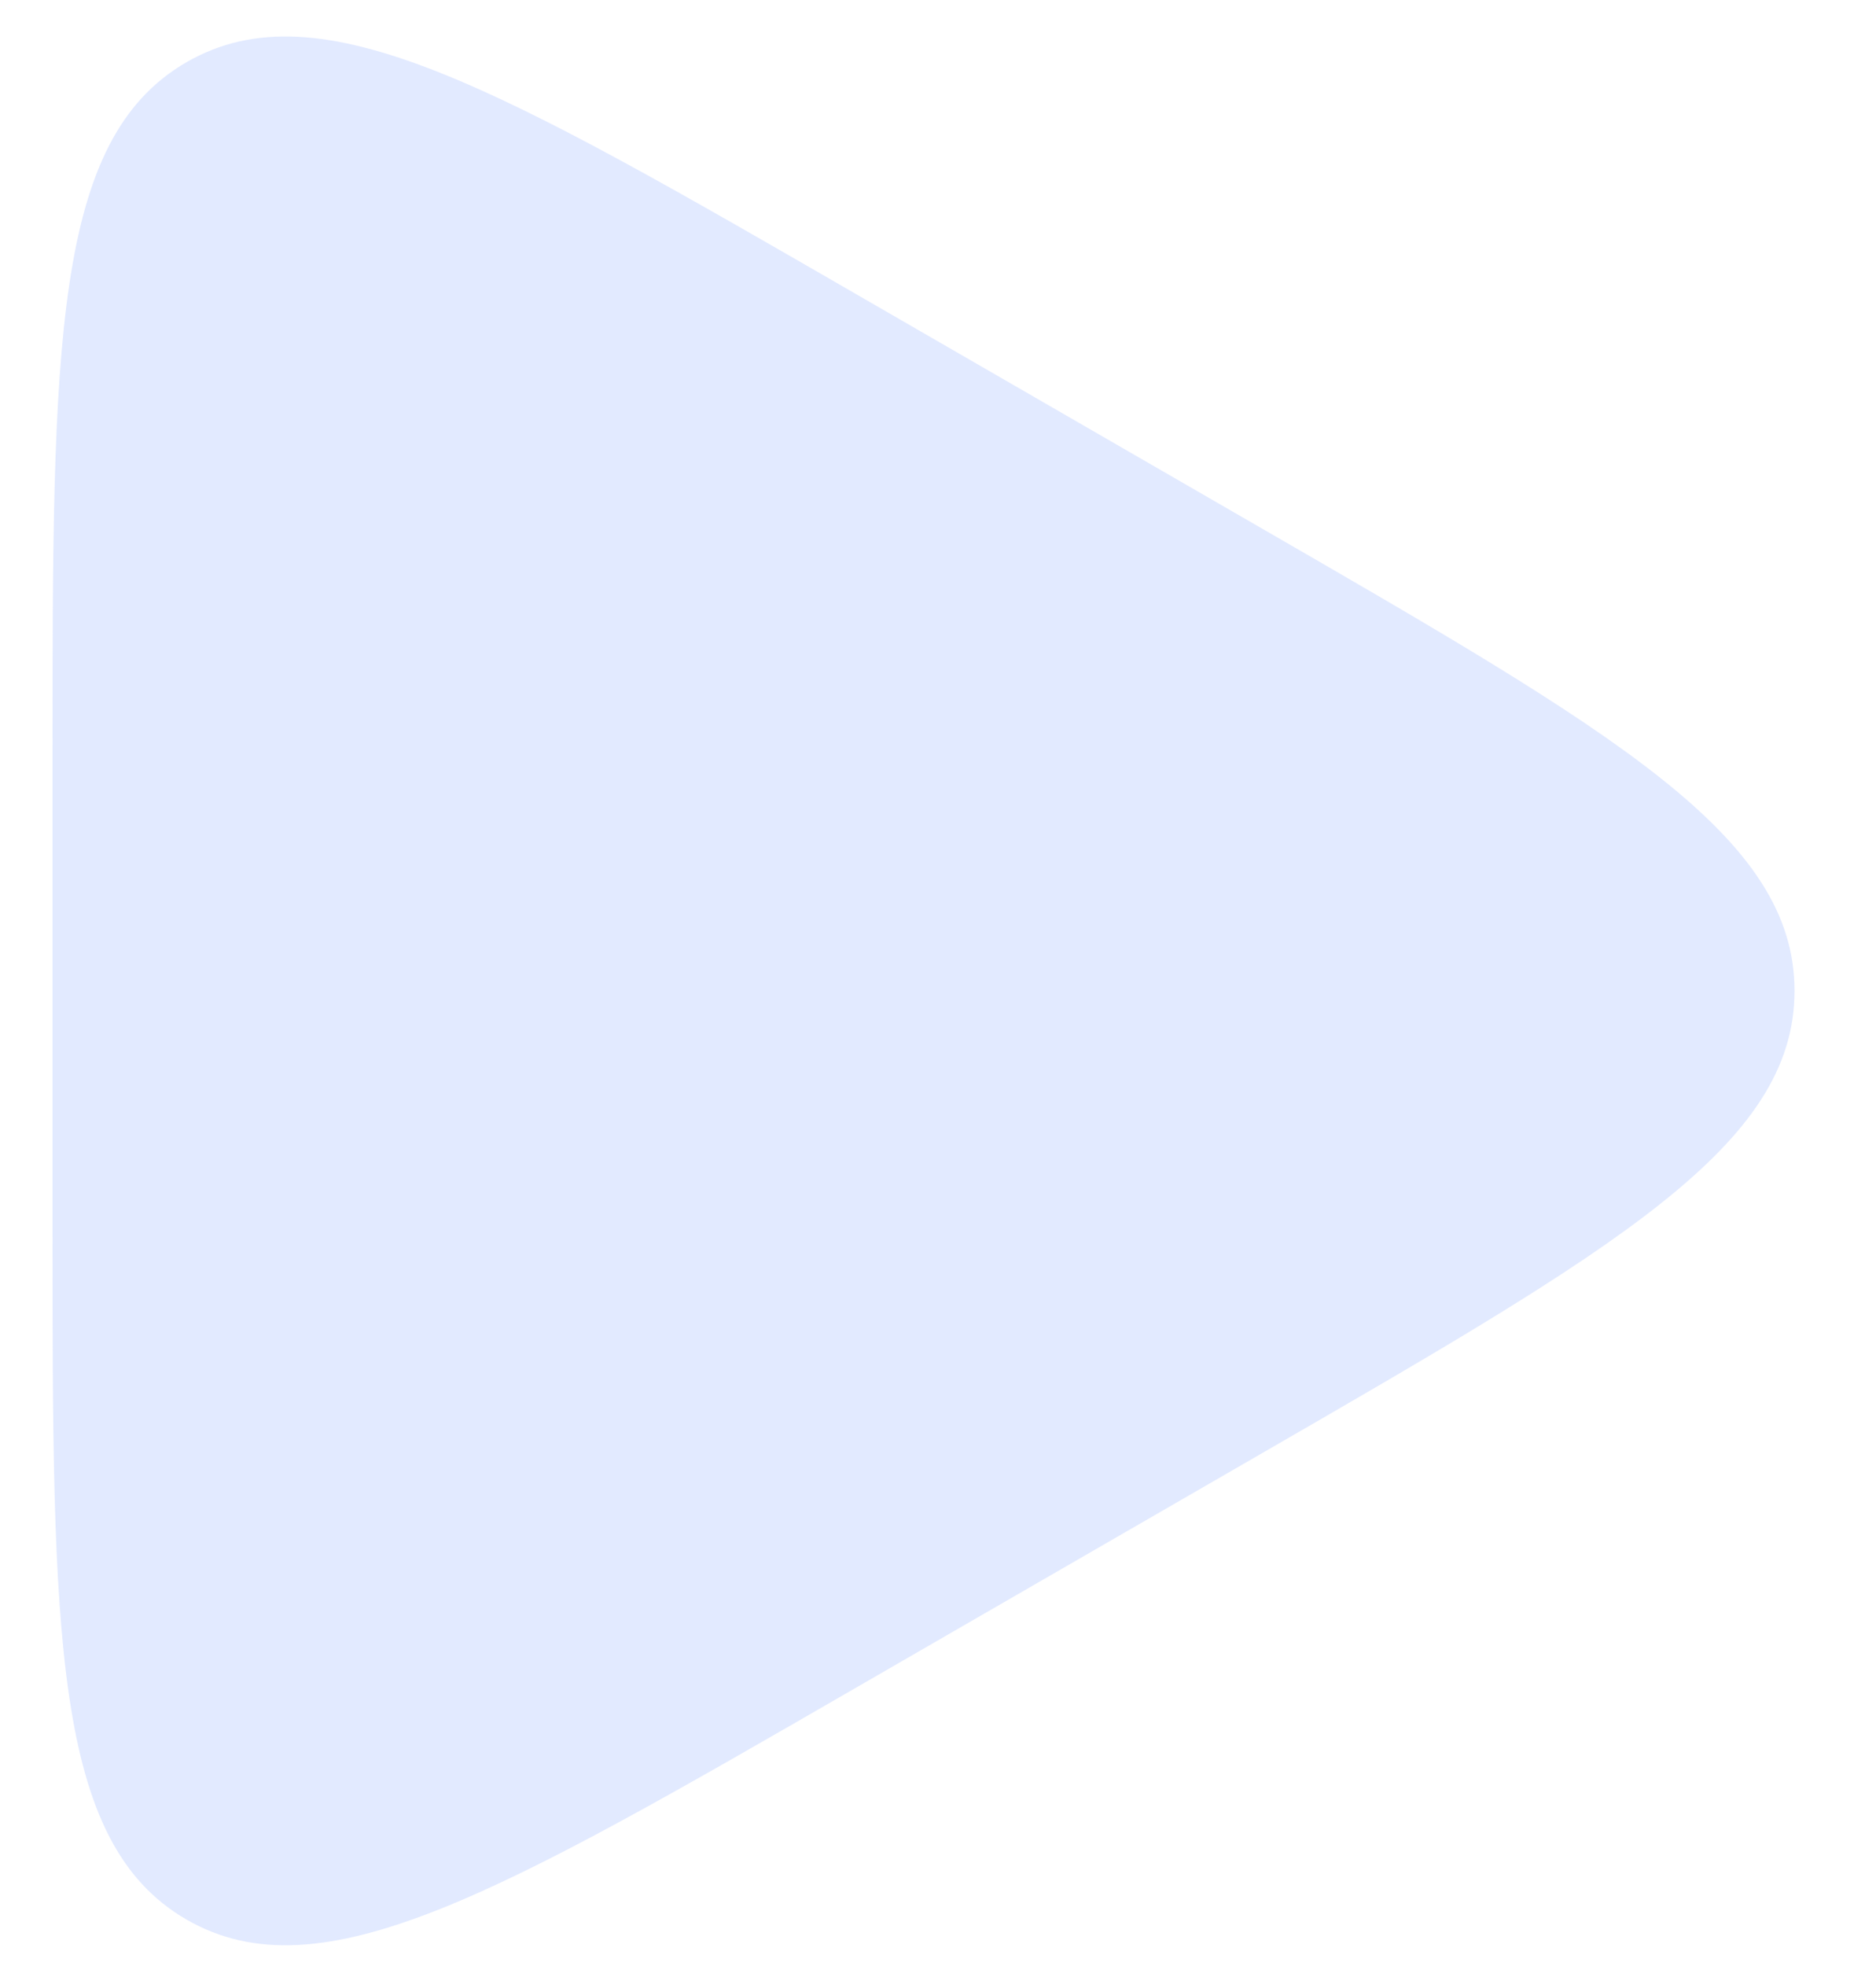 <svg width="21" height="22" viewBox="0 0 21 22" fill="none" xmlns="http://www.w3.org/2000/svg">
<g filter="url(#filter0_b_3694_6994)">
<path d="M14.088 5.892C18.088 8.201 20.088 9.356 20.088 11.088C20.088 12.82 18.088 13.975 14.088 16.284L9.588 18.882C5.588 21.192 3.588 22.346 2.088 21.48C0.588 20.614 0.588 18.305 0.588 13.686L0.588 8.49C0.588 3.871 0.588 1.562 2.088 0.696C3.588 -0.17 5.588 0.984 9.588 3.294L14.088 5.892Z" fill="#DBE5FF" fill-opacity="0.8"/>
</g>
<defs>
<filter id="filter0_b_3694_6994" x="-15.342" y="-15.522" width="51.36" height="53.219" filterUnits="userSpaceOnUse" color-interpolation-filters="sRGB">
<feFlood flood-opacity="0" result="BackgroundImageFix"/>
<feGaussianBlur in="BackgroundImageFix" stdDeviation="7.965"/>
<feComposite in2="SourceAlpha" operator="in" result="effect1_backgroundBlur_3694_6994"/>
<feBlend mode="normal" in="SourceGraphic" in2="effect1_backgroundBlur_3694_6994" result="shape"/>
</filter>
</defs>
</svg>

